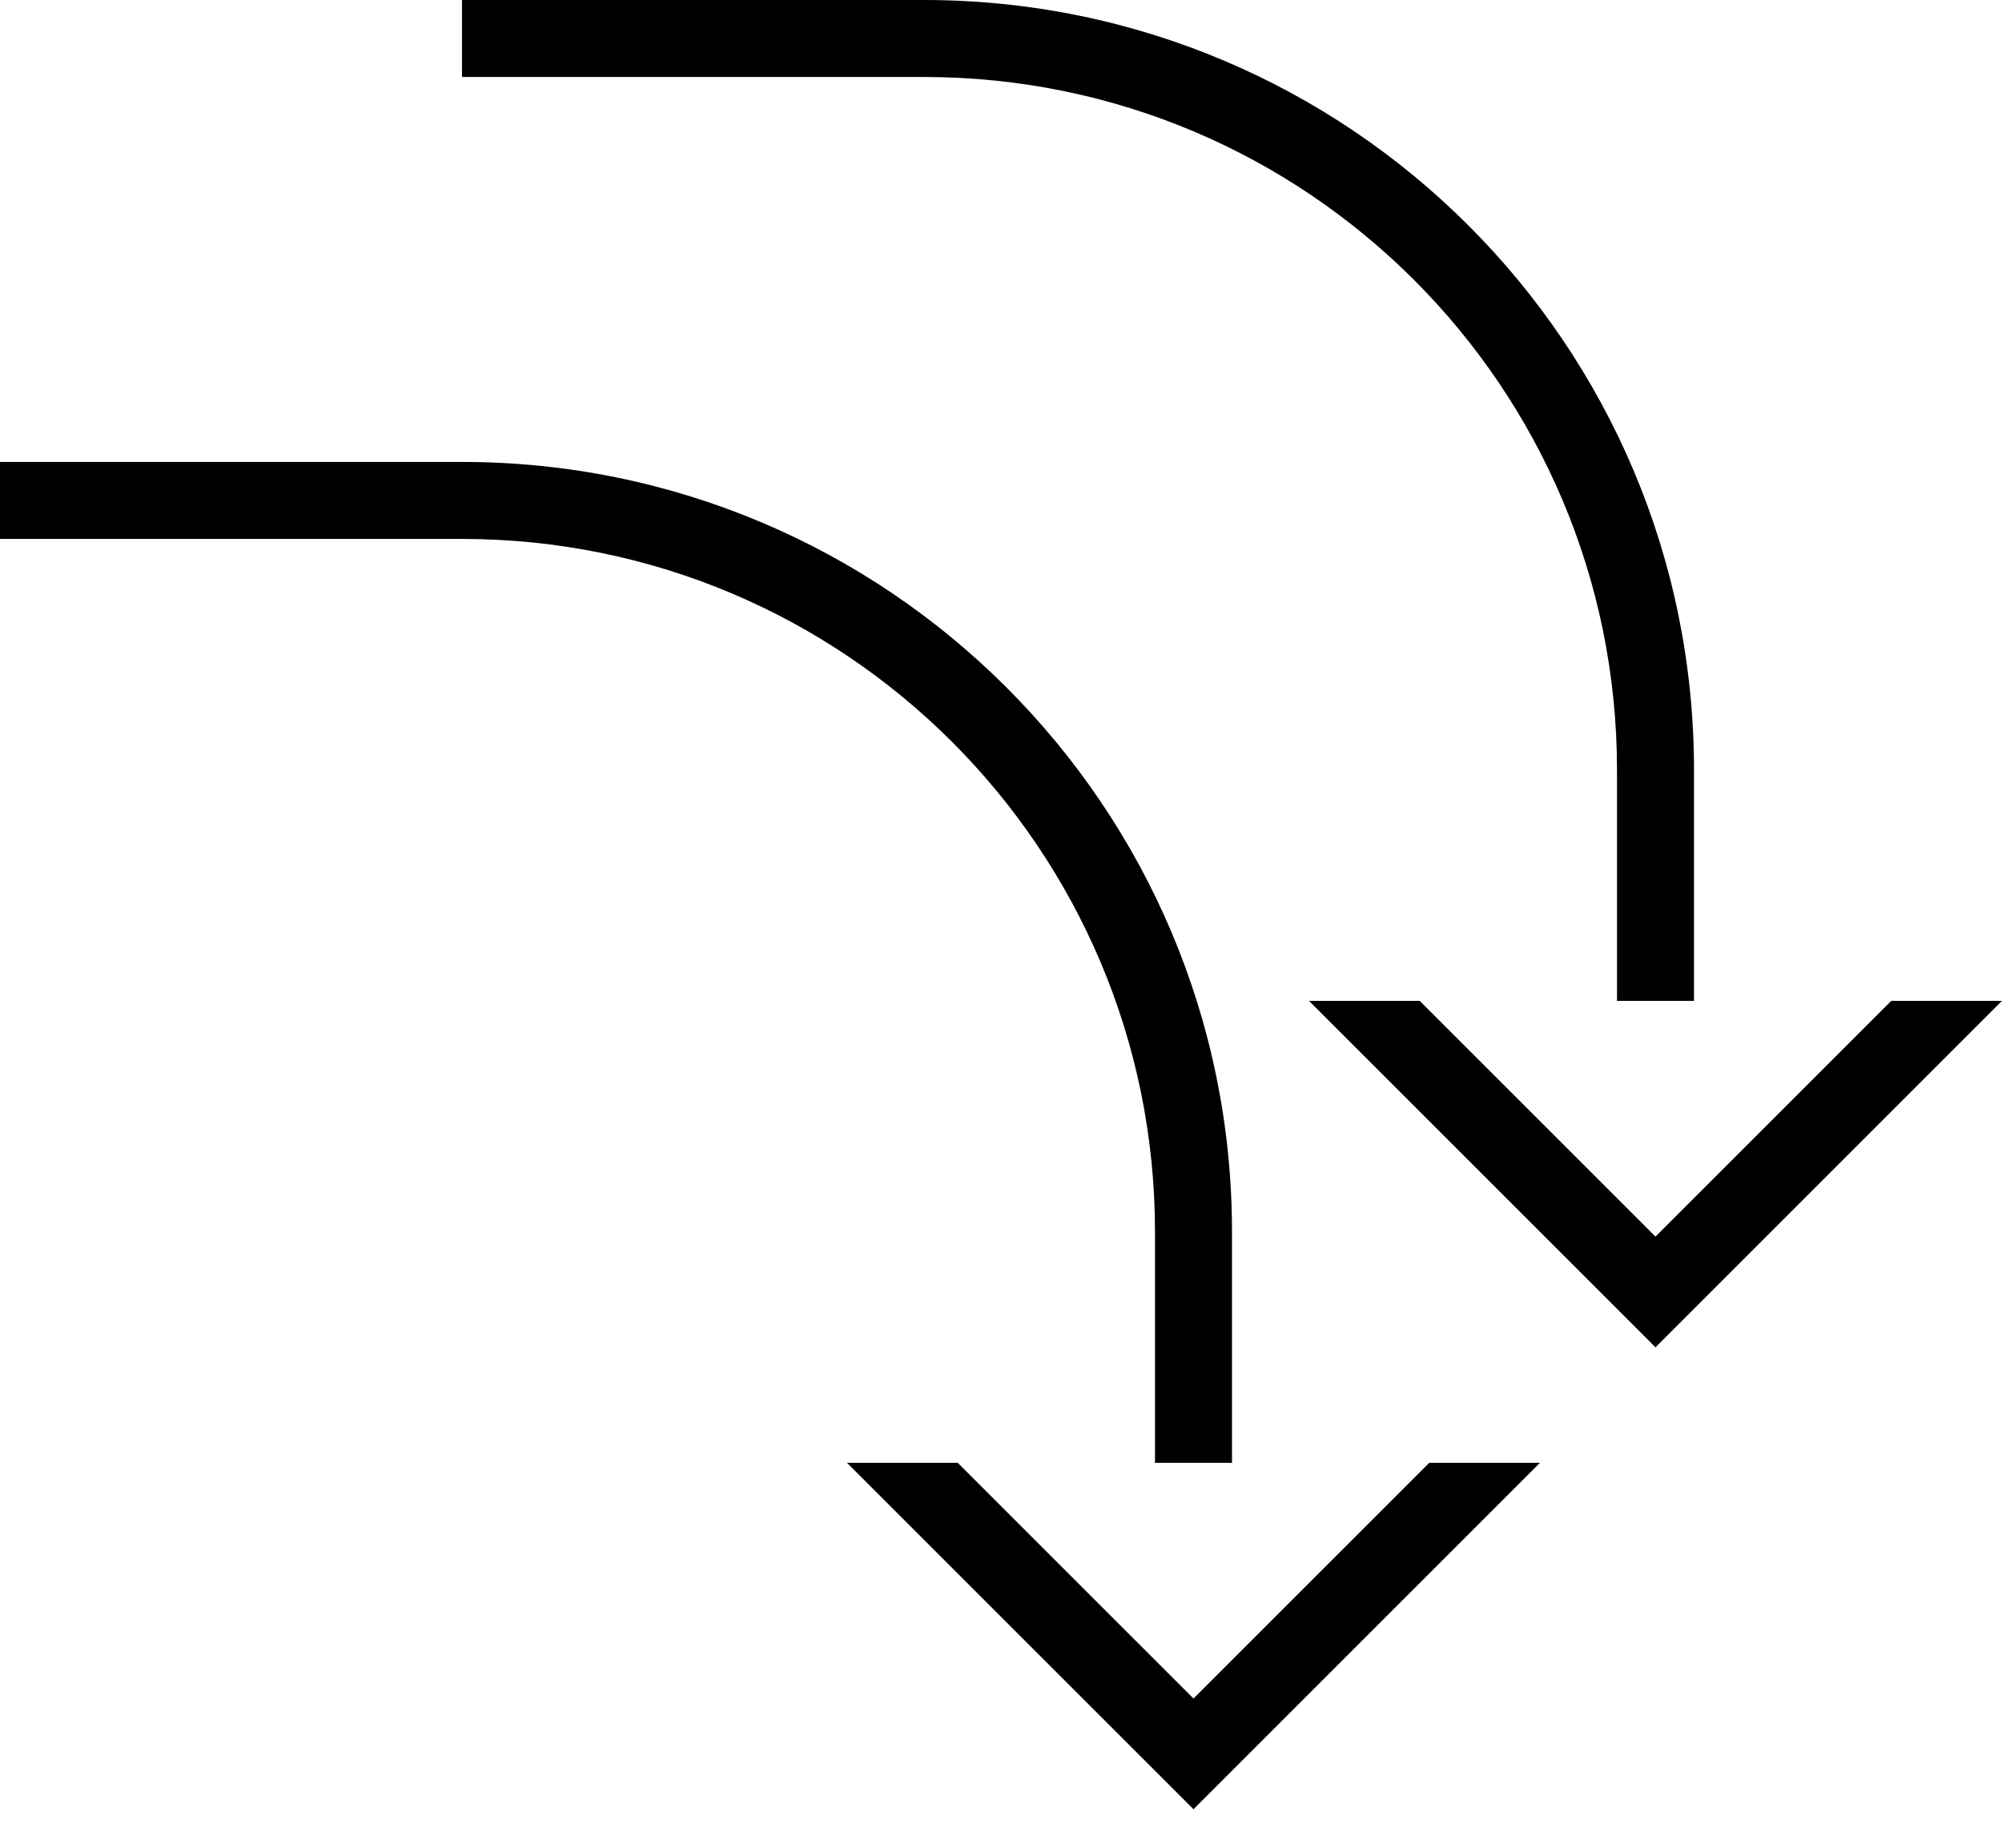 <?xml version="1.0" encoding="UTF-8" standalone="no"?>
<svg
   xmlns:dc="http://purl.org/dc/elements/1.1/"
   xmlns:cc="http://creativecommons.org/ns#"
   xmlns:rdf="http://www.w3.org/1999/02/22-rdf-syntax-ns#"
   xmlns:svg="http://www.w3.org/2000/svg"
   xmlns="http://www.w3.org/2000/svg"
   xmlns:sodipodi="http://sodipodi.sourceforge.net/DTD/sodipodi-0.dtd"
   xmlns:inkscape="http://www.inkscape.org/namespaces/inkscape"
   version="1.0"
   width="26"
   height="24"
   id="svg2"
   inkscape:version="0.47 r22583"
   sodipodi:docname="02-09-006-01-06-02.svg">
  <defs
     id="defs16">
    <inkscape:perspective
       sodipodi:type="inkscape:persp3d"
       inkscape:vp_x="0 : 23 : 1"
       inkscape:vp_y="0 : 1000 : 0"
       inkscape:vp_z="36 : 23 : 1"
       inkscape:persp3d-origin="18 : 15.333333 : 1"
       id="perspective18" />
  </defs>
  <sodipodi:namedview
     pagecolor="#ffffff"
     bordercolor="#666666"
     borderopacity="1"
     objecttolerance="10"
     gridtolerance="10"
     guidetolerance="10"
     inkscape:pageopacity="0"
     inkscape:pageshadow="2"
     inkscape:window-width="964"
     inkscape:window-height="721"
     id="namedview14"
     showgrid="true"
     inkscape:zoom="16.010846"
     inkscape:cx="13.004285"
     inkscape:cy="12.003955"
     inkscape:window-x="365"
     inkscape:window-y="0"
     inkscape:window-maximized="0"
     inkscape:current-layer="svg2"
     showborder="true">
    <inkscape:grid
       type="xygrid"
       id="grid2824"
       empspacing="5"
       visible="true"
       enabled="true"
       snapvisiblegridlinesonly="true" />
  </sodipodi:namedview>
  <path
     style="fill:#000000;fill-opacity:1;stroke:none"
     d="M 26,13 21.5,17.5 17,13 18.438,13 21.5,16.062 24.562,13 26,13 z"
     id="path2813" />
  <path
     style="fill:#000000;fill-opacity:1;stroke:none"
     d="M 12,0 C 17.523,0 22,4.477 22,10 l 0,3 -1,0 0,-3 C 21,5.029 16.971,1 12,1 L 6,1 6,0 12,0 z"
     id="rect2815" />
  <path
     id="path2856"
     d="M 20,19 15.5,23.5 11,19 12.438,19 15.5,22.062 18.562,19 20,19 z"
     style="fill:#000000;fill-opacity:1;stroke:none" />
  <path
     id="path2858"
     d="M 6,6 C 11.523,6 16,10.477 16,16 l 0,3 -1,0 0,-3 C 15,11.029 10.971,7 6,7 L 0,7 0,6 6,6 z"
     style="fill:#000000;fill-opacity:1;stroke:none" />
</svg>
